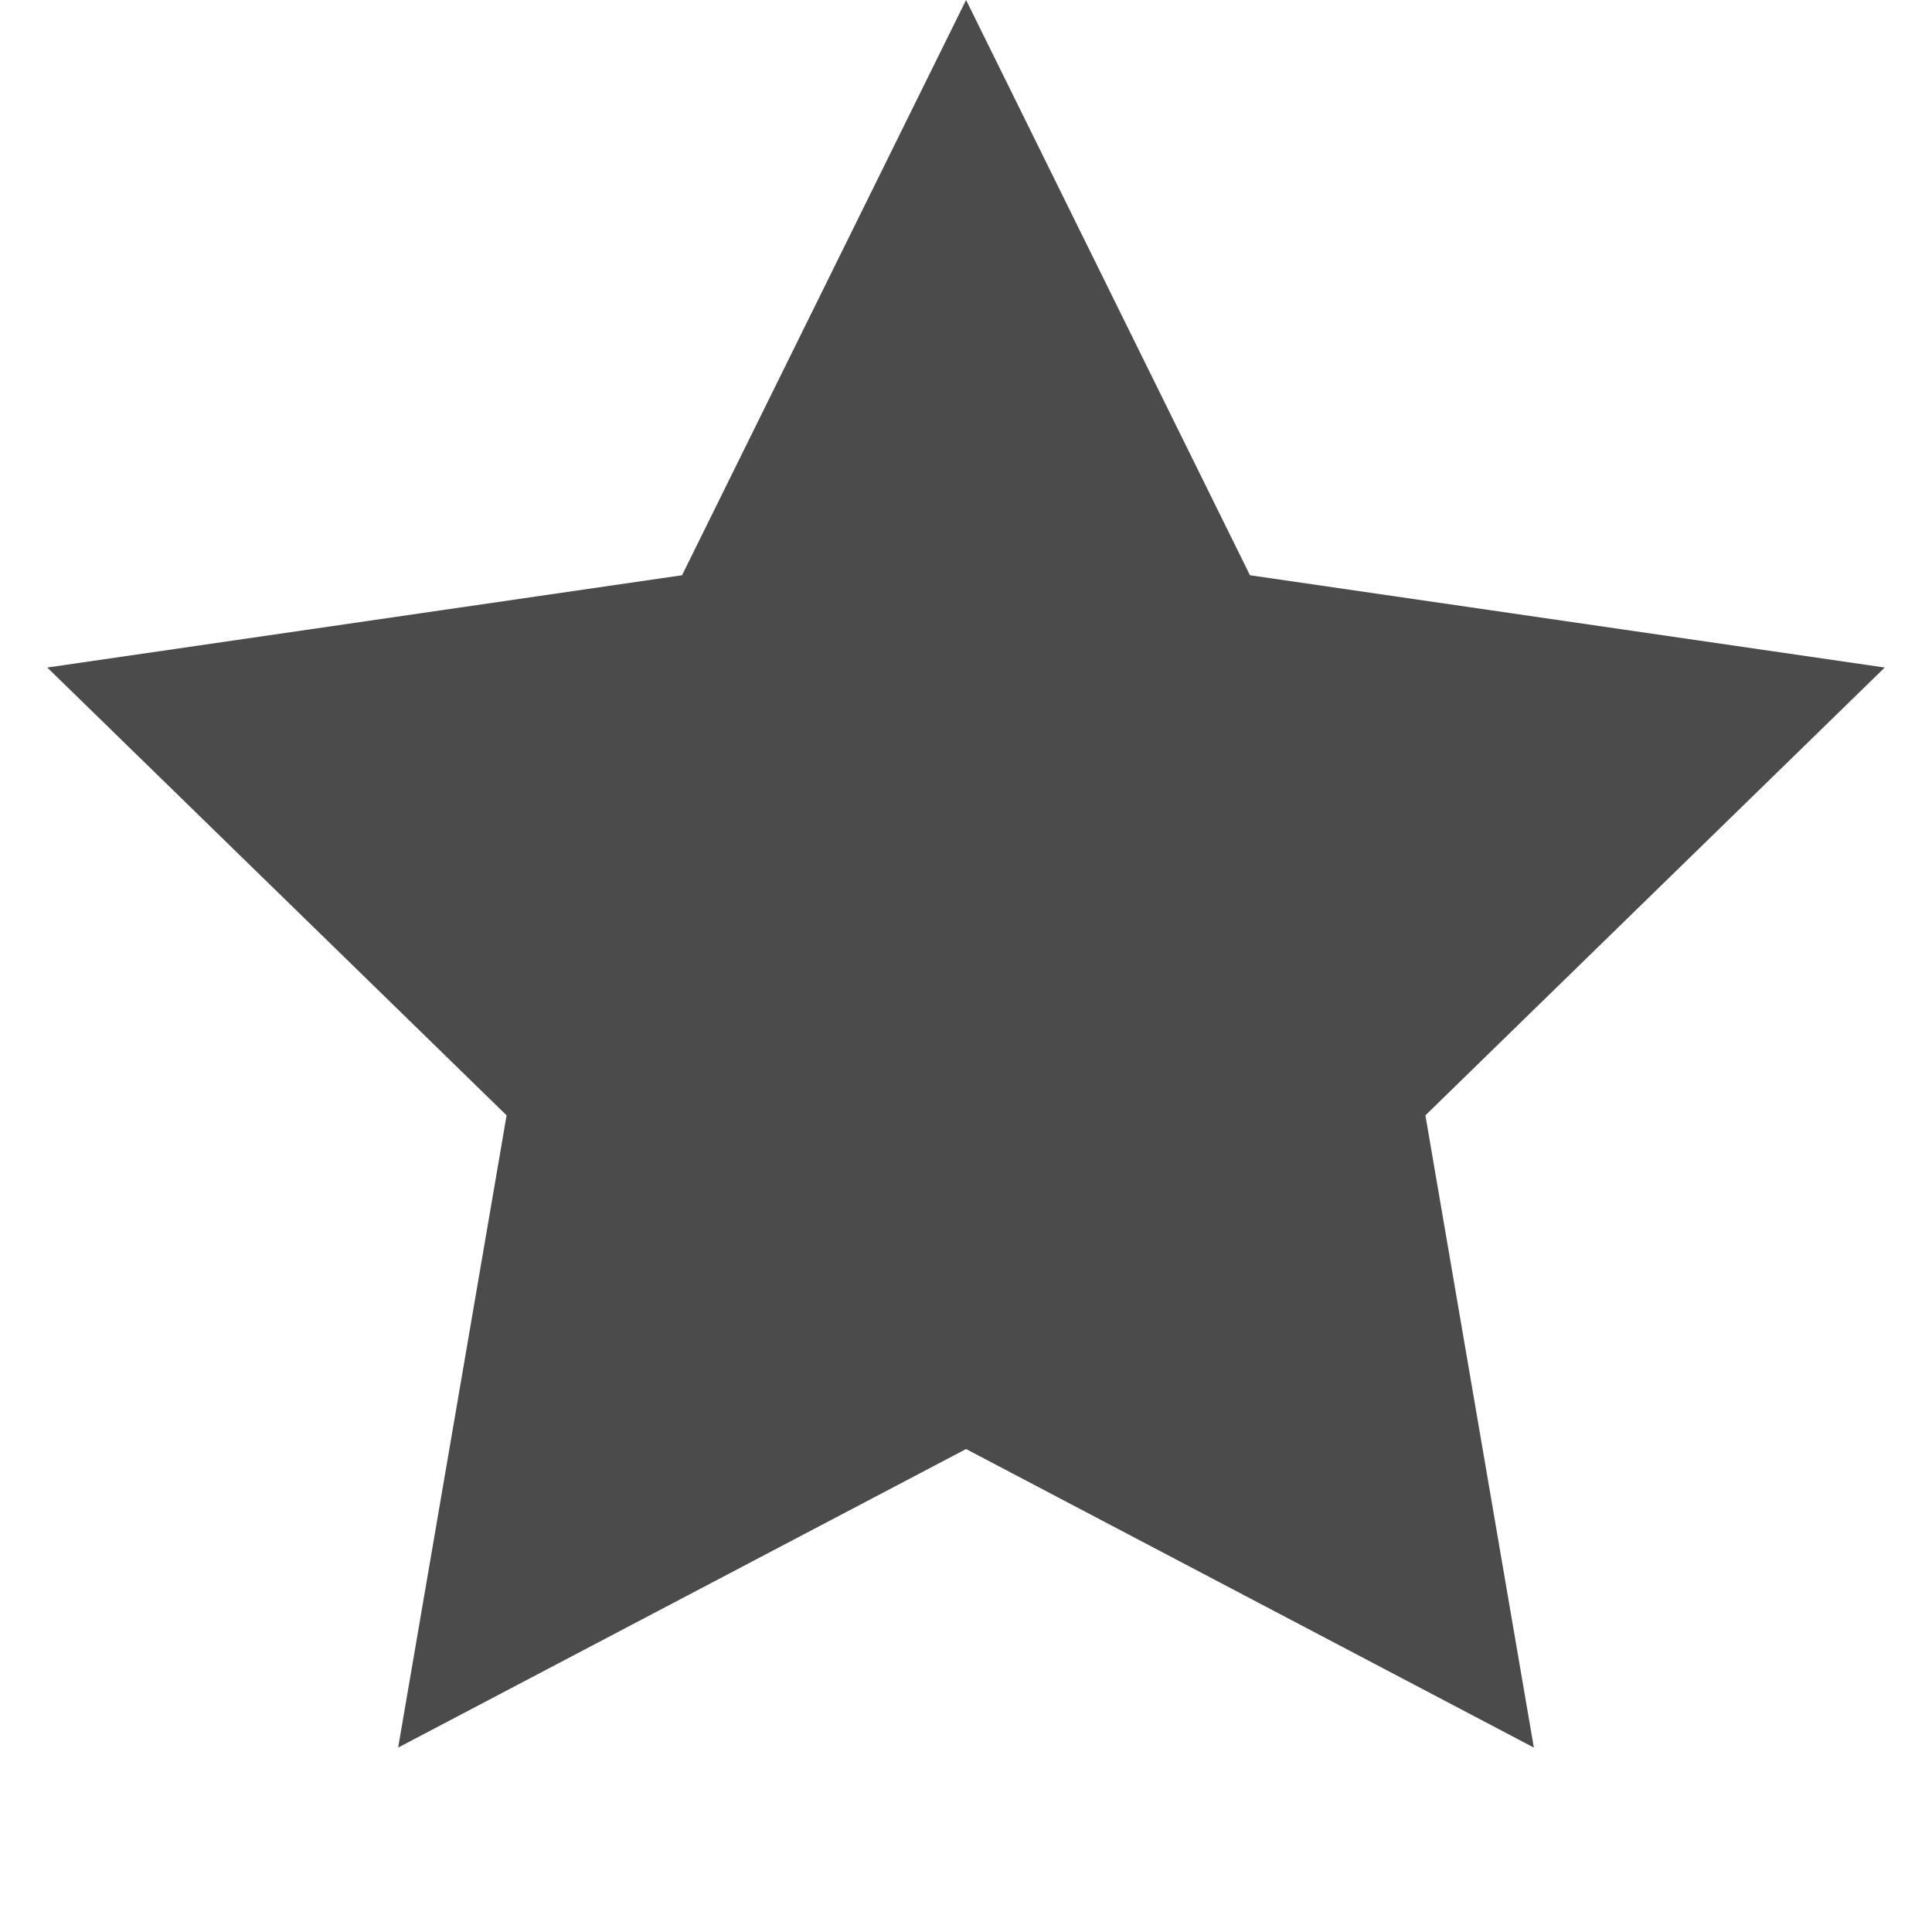 <?xml version="1.0" encoding="utf-8"?>
<svg width="12.917px" height="12.917px" viewBox="0 0 12.917 12.917" version="1.1" xmlns:xlink="http://www.w3.org/1999/xlink" xmlns="http://www.w3.org/2000/svg">
  <path d="M6.459 9.688L2.662 11.684L3.387 7.457L0.316 4.463L4.56 3.846L6.459 0L8.357 3.846L12.601 4.463L9.53 7.457L10.255 11.684L6.459 9.688Z" id="Star-Copy-3" fill="#4B4B4B" fill-rule="evenodd" stroke="none" />
</svg>
